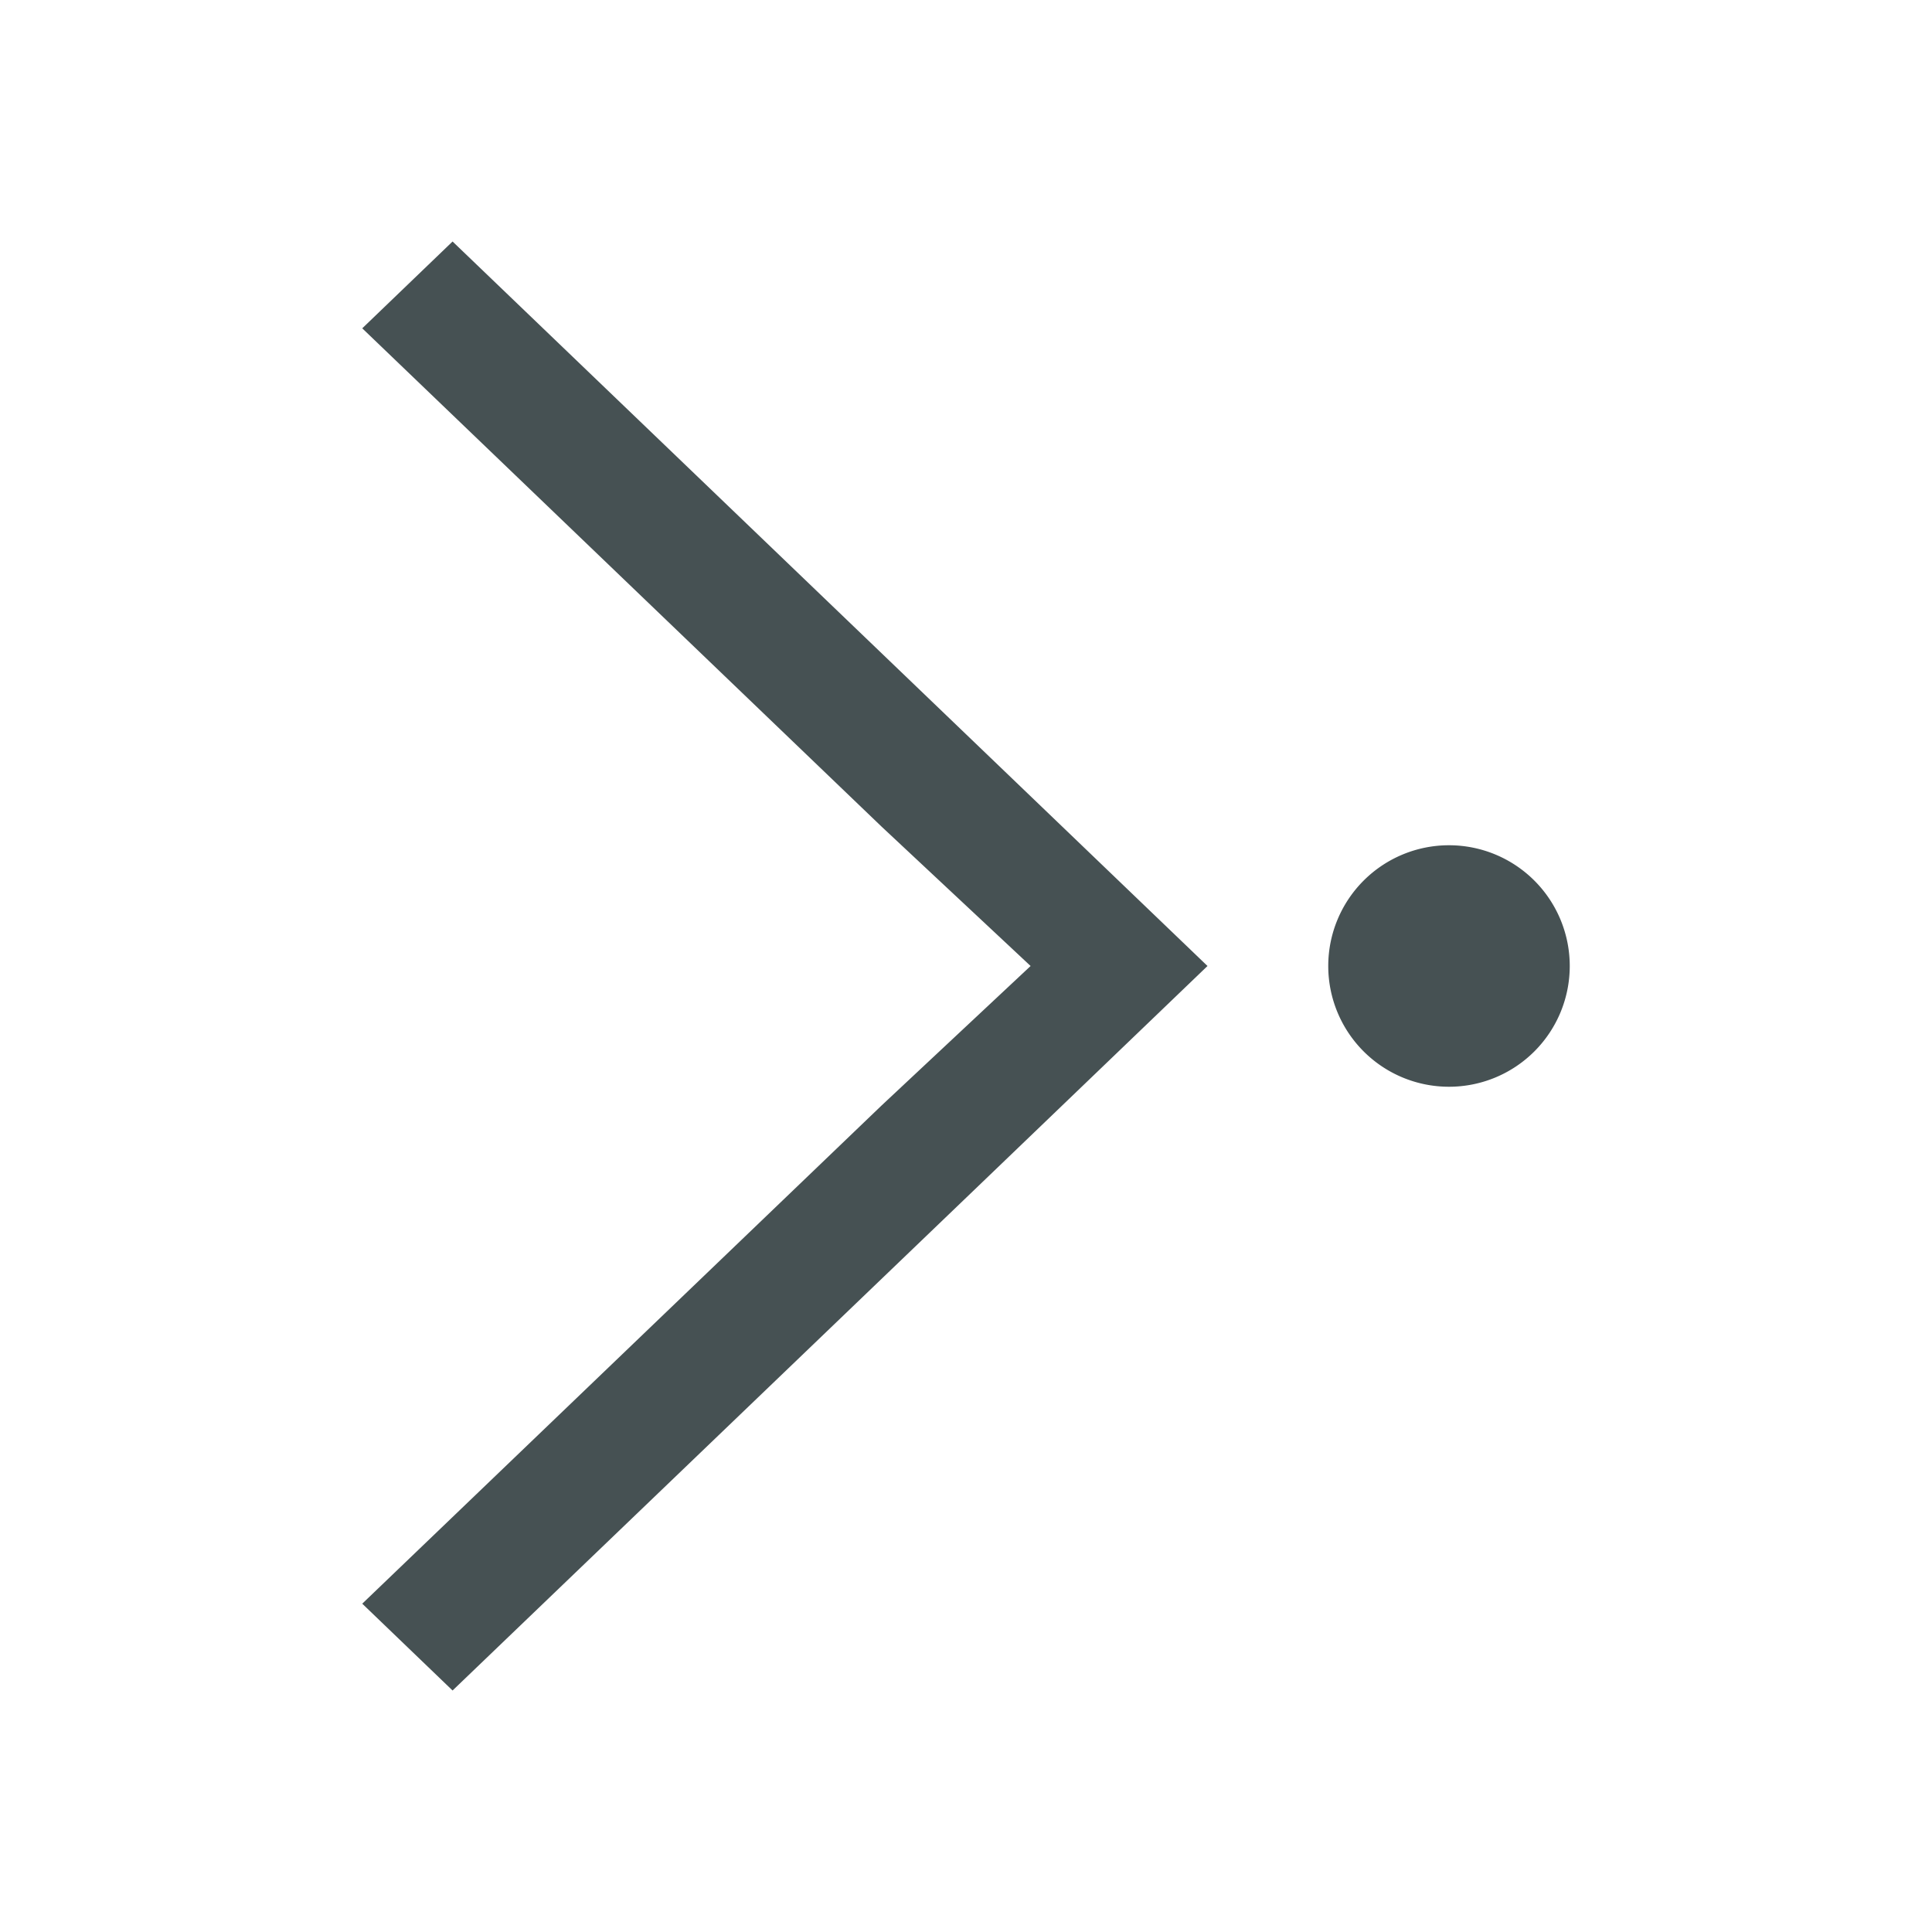 <svg xmlns="http://www.w3.org/2000/svg" viewBox="0 0 16 16"><path d="M3.748 2 3 2.719l4.299 4.125L8.535 8 7.3 9.156 3 13.281l.748.719 4.299-4.125L10 8zM12 7a1 1 0 0 0-1 1 1 1 0 0 0 1 1 1 1 0 0 0 1-1 1 1 0 0 0-1-1" style="color:#465153;fill:currentColor;fill-opacity:1;stroke:none"/></svg>